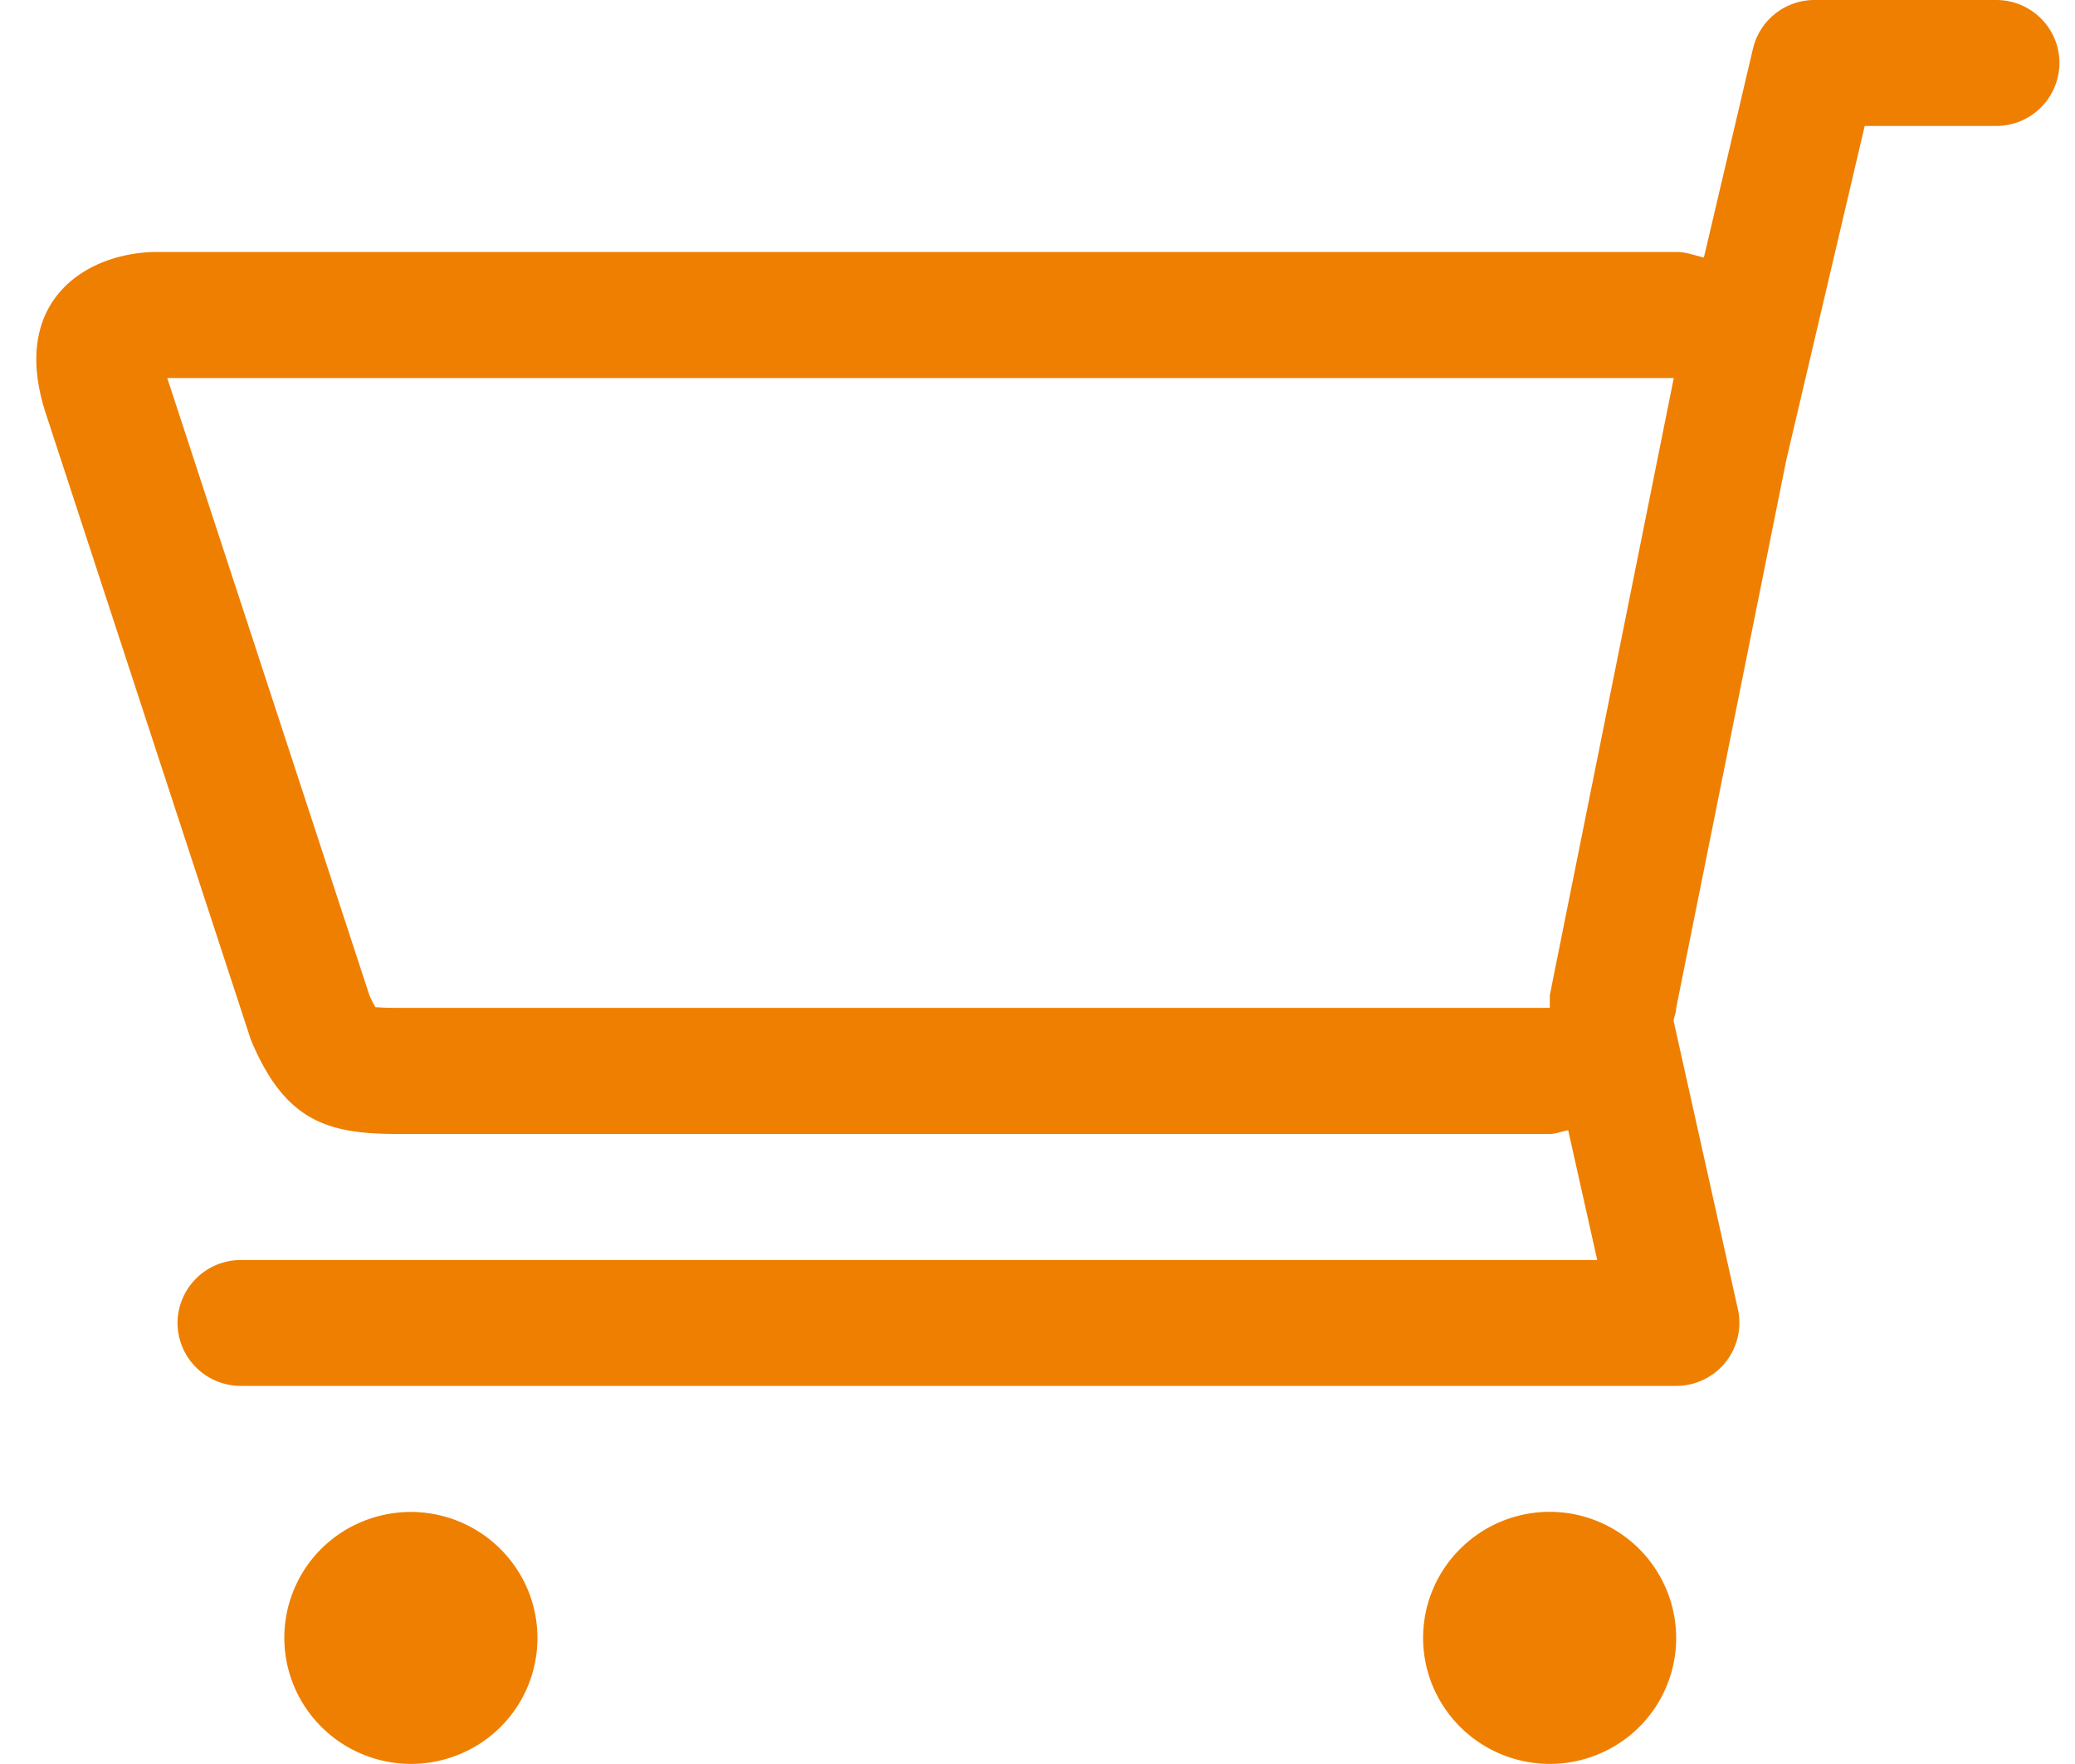 <svg width="20" height="17" fill="none" xmlns="http://www.w3.org/2000/svg"><path d="M16.156 15.785a1.212 1.212 0 01-.753 1.122 1.223 1.223 0 01-1.593-.657 1.208 1.208 0 01.264-1.323 1.22 1.22 0 011.33-.264 1.218 1.218 0 01.752 1.122zm-10.976 0a1.21 1.21 0 01-.753 1.122 1.223 1.223 0 01-1.593-.657 1.21 1.21 0 01.66-1.587 1.223 1.223 0 011.593.657c.062.148.093.306.093.465zM19.85.607a.609.609 0 01-.61.607h-1.267l-.757 3.225-1.06 5.275c0 .044-.02.081-.025.124l.62 2.78a.608.608 0 01-.595.738H2.321a.609.609 0 01-.61-.606.61.61 0 01.61-.607h13.074l-.28-1.251c-.06.01-.115.036-.178.036H3.82c-.673 0-1.079-.132-1.403-.91L.436 3.968c-.344-1.084.411-1.54 1.085-1.54h14.635c.095 0 .178.033.267.054l.473-2.013A.609.609 0 0117.49 0h1.75c.338 0 .61.272.61.607zm-3.718 3.036H1.612L3.56 9.59c.023.053.043.09.058.116.04.003.103.007.203.007h11.117v-.12l.023-.118 1.172-5.833z" fill="#EF7F01"/></svg>